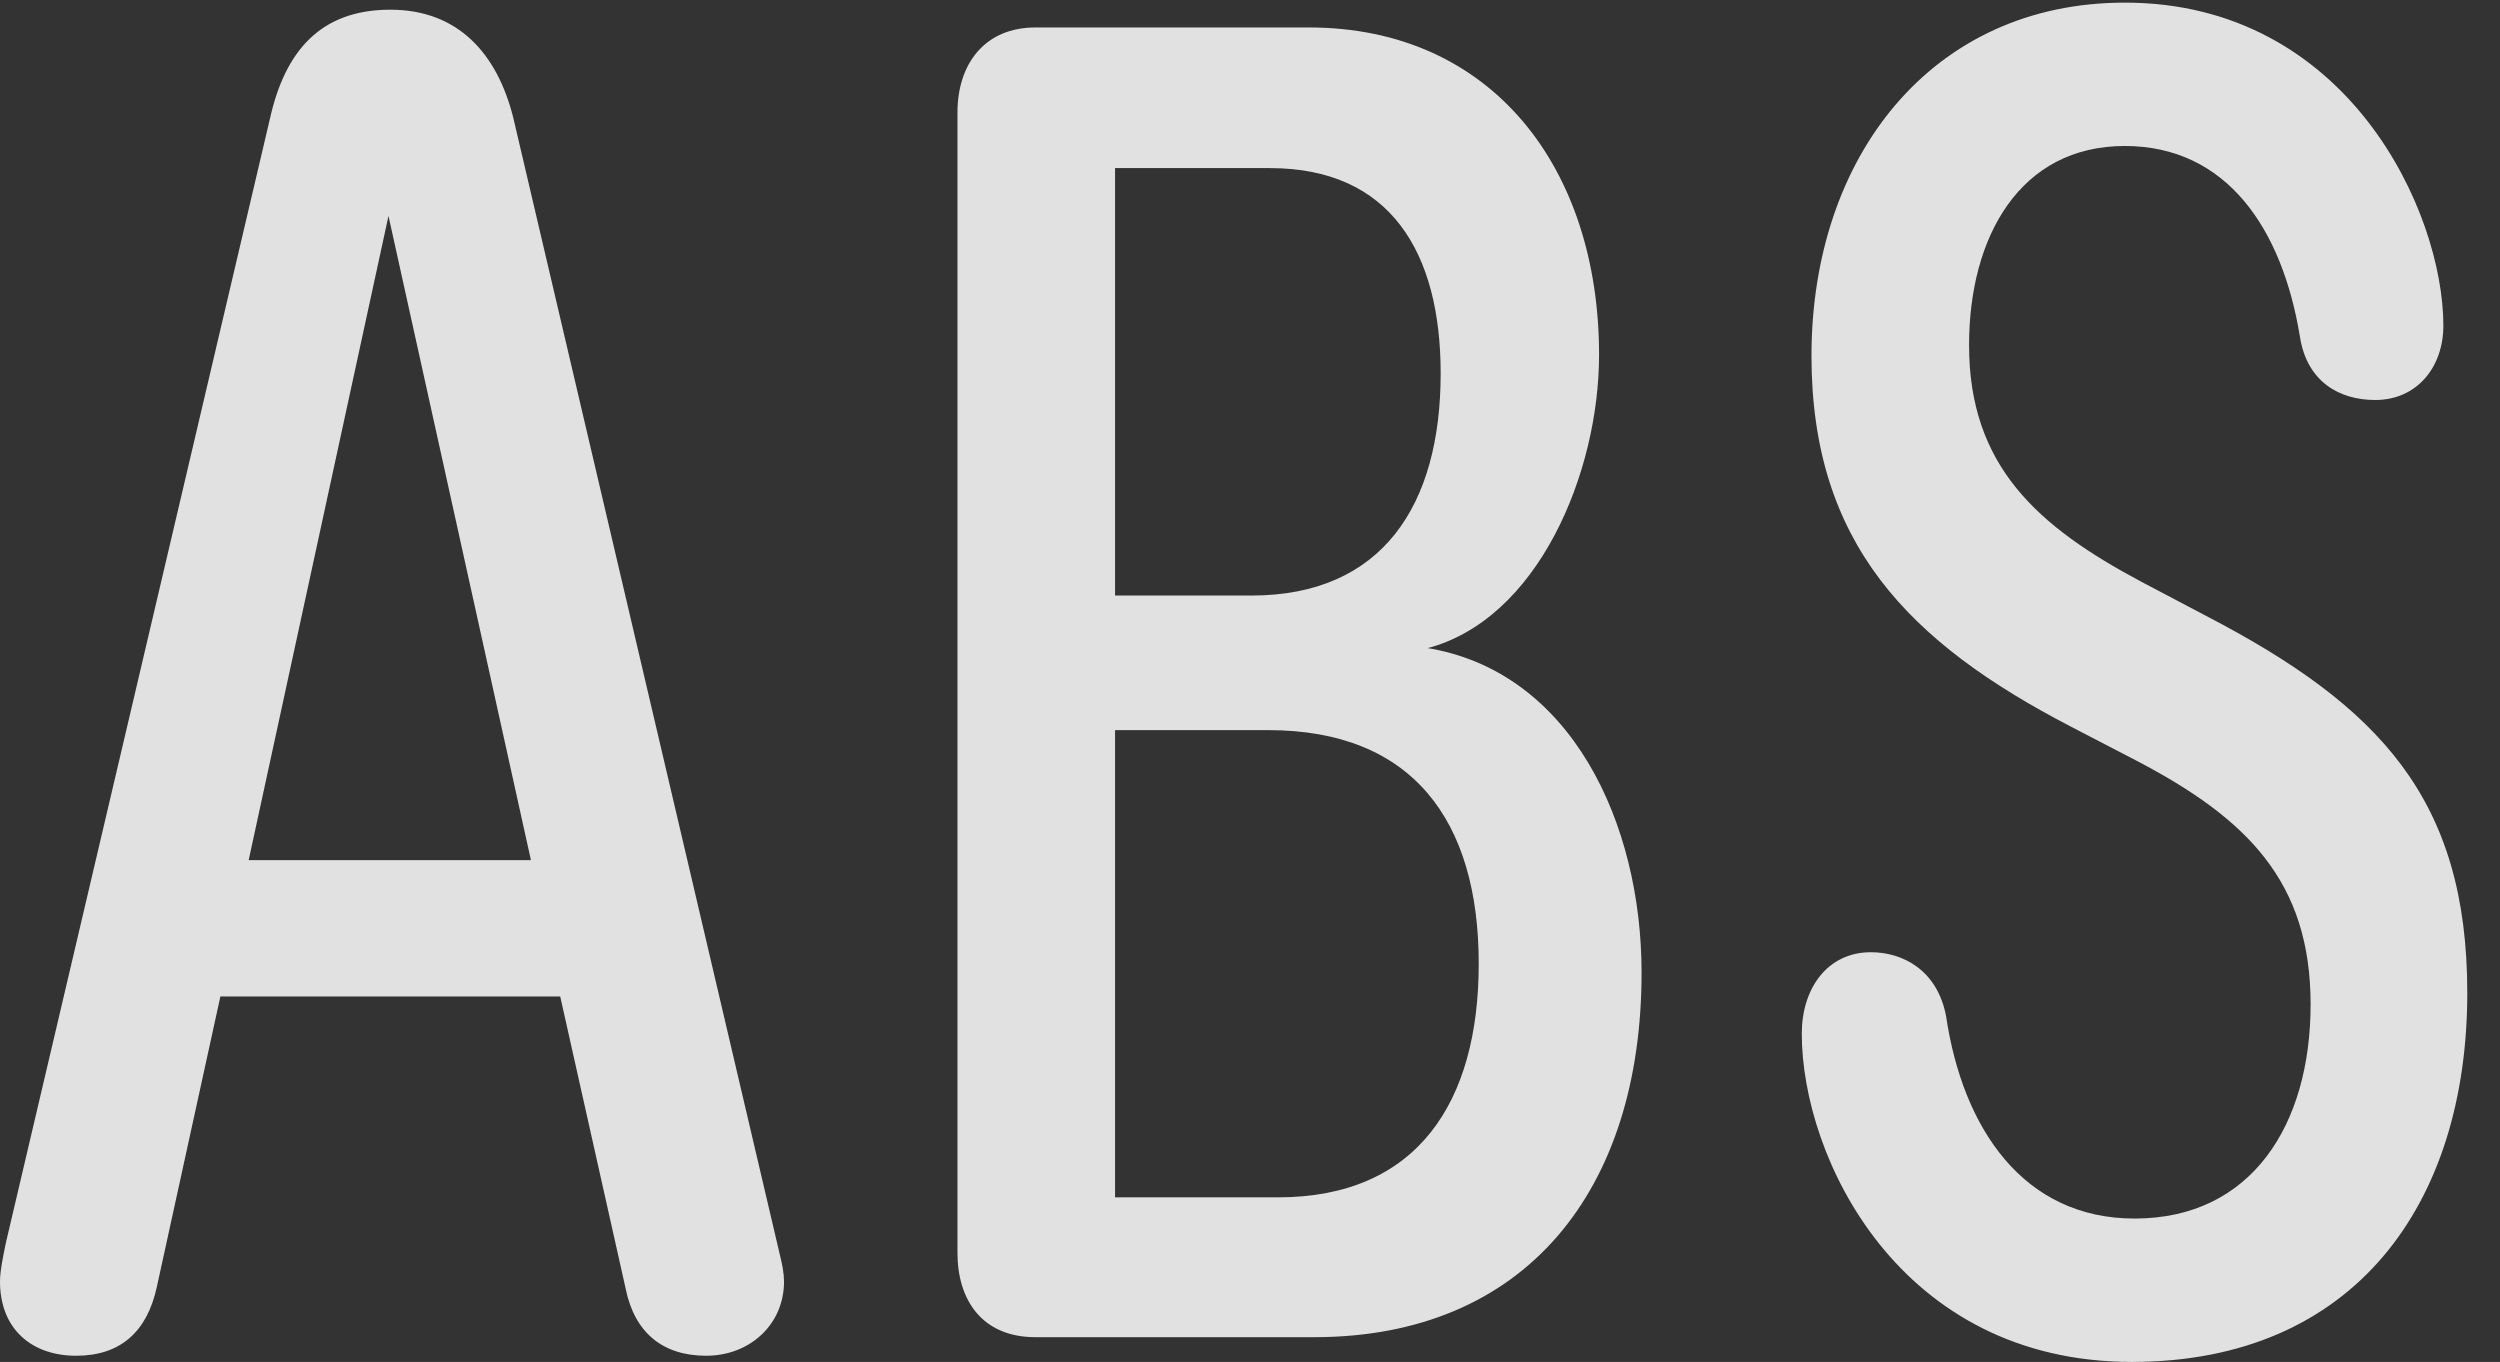 <?xml version="1.0" encoding="UTF-8"?>
<!--Generator: Apple Native CoreSVG 232.5-->
<!DOCTYPE svg
PUBLIC "-//W3C//DTD SVG 1.1//EN"
       "http://www.w3.org/Graphics/SVG/1.1/DTD/svg11.dtd">
<svg version="1.1" xmlns="http://www.w3.org/2000/svg" xmlns:xlink="http://www.w3.org/1999/xlink" width="27.588" height="15.029">
 <rect width="100%" height="100%" fill="#333333" stroke="none"/>
 <g>
  <rect height="15.029" opacity="0" width="27.588" x="0" y="0"/>
  <path d="M0.84 14.961C1.328 14.961 1.621 14.697 1.729 14.209L2.432 10.996L6.182 10.996L6.904 14.219C7.002 14.707 7.314 14.961 7.793 14.961C8.271 14.961 8.652 14.619 8.652 14.141C8.652 14.062 8.633 13.955 8.613 13.877L5.664 1.299C5.488 0.596 5.059 0.107 4.307 0.107C3.535 0.107 3.145 0.566 2.979 1.309L0.068 13.701C0.039 13.838 0 14.023 0 14.141C0 14.668 0.352 14.961 0.84 14.961ZM2.744 9.492L4.287 2.383L4.287 2.383L5.859 9.492ZM11.426 14.756L14.502 14.756C16.836 14.756 18.115 13.135 18.115 10.732C18.115 9.092 17.344 7.402 15.732 7.148L15.732 7.158C16.973 6.846 17.646 5.215 17.646 3.916C17.646 1.855 16.465 0.303 14.443 0.303L11.426 0.303C10.869 0.303 10.566 0.703 10.566 1.24L10.566 13.828C10.566 14.336 10.83 14.756 11.426 14.756ZM12.305 13.213L12.305 8.057L13.994 8.057C15.586 8.057 16.318 9.053 16.318 10.635C16.318 12.158 15.645 13.213 14.102 13.213ZM12.305 6.572L12.305 1.855L14.014 1.855C15.342 1.855 15.898 2.783 15.898 4.121C15.898 5.576 15.254 6.572 13.809 6.572ZM23.525 15.029C25.986 15.029 27.227 13.281 27.227 10.957C27.227 8.818 26.26 7.793 24.346 6.797L23.623 6.416C22.49 5.811 21.729 5.146 21.729 3.809C21.729 2.607 22.295 1.611 23.447 1.611C24.57 1.611 25.186 2.52 25.381 3.721C25.459 4.209 25.811 4.414 26.211 4.414C26.67 4.414 26.963 4.053 26.963 3.594C26.963 2.334 25.908 0.029 23.447 0.029C21.318 0.029 19.99 1.729 19.99 3.926C19.99 5.996 21.064 7.09 22.852 8.018L23.584 8.398C24.795 9.033 25.498 9.727 25.498 11.084C25.498 12.402 24.854 13.447 23.555 13.447C22.334 13.447 21.66 12.461 21.475 11.211C21.377 10.703 20.996 10.508 20.645 10.508C20.166 10.508 19.883 10.908 19.883 11.406C19.883 12.773 20.957 15.029 23.525 15.029Z" fill="#ffffff" fill-opacity="0.85"/>
 </g>
</svg>
